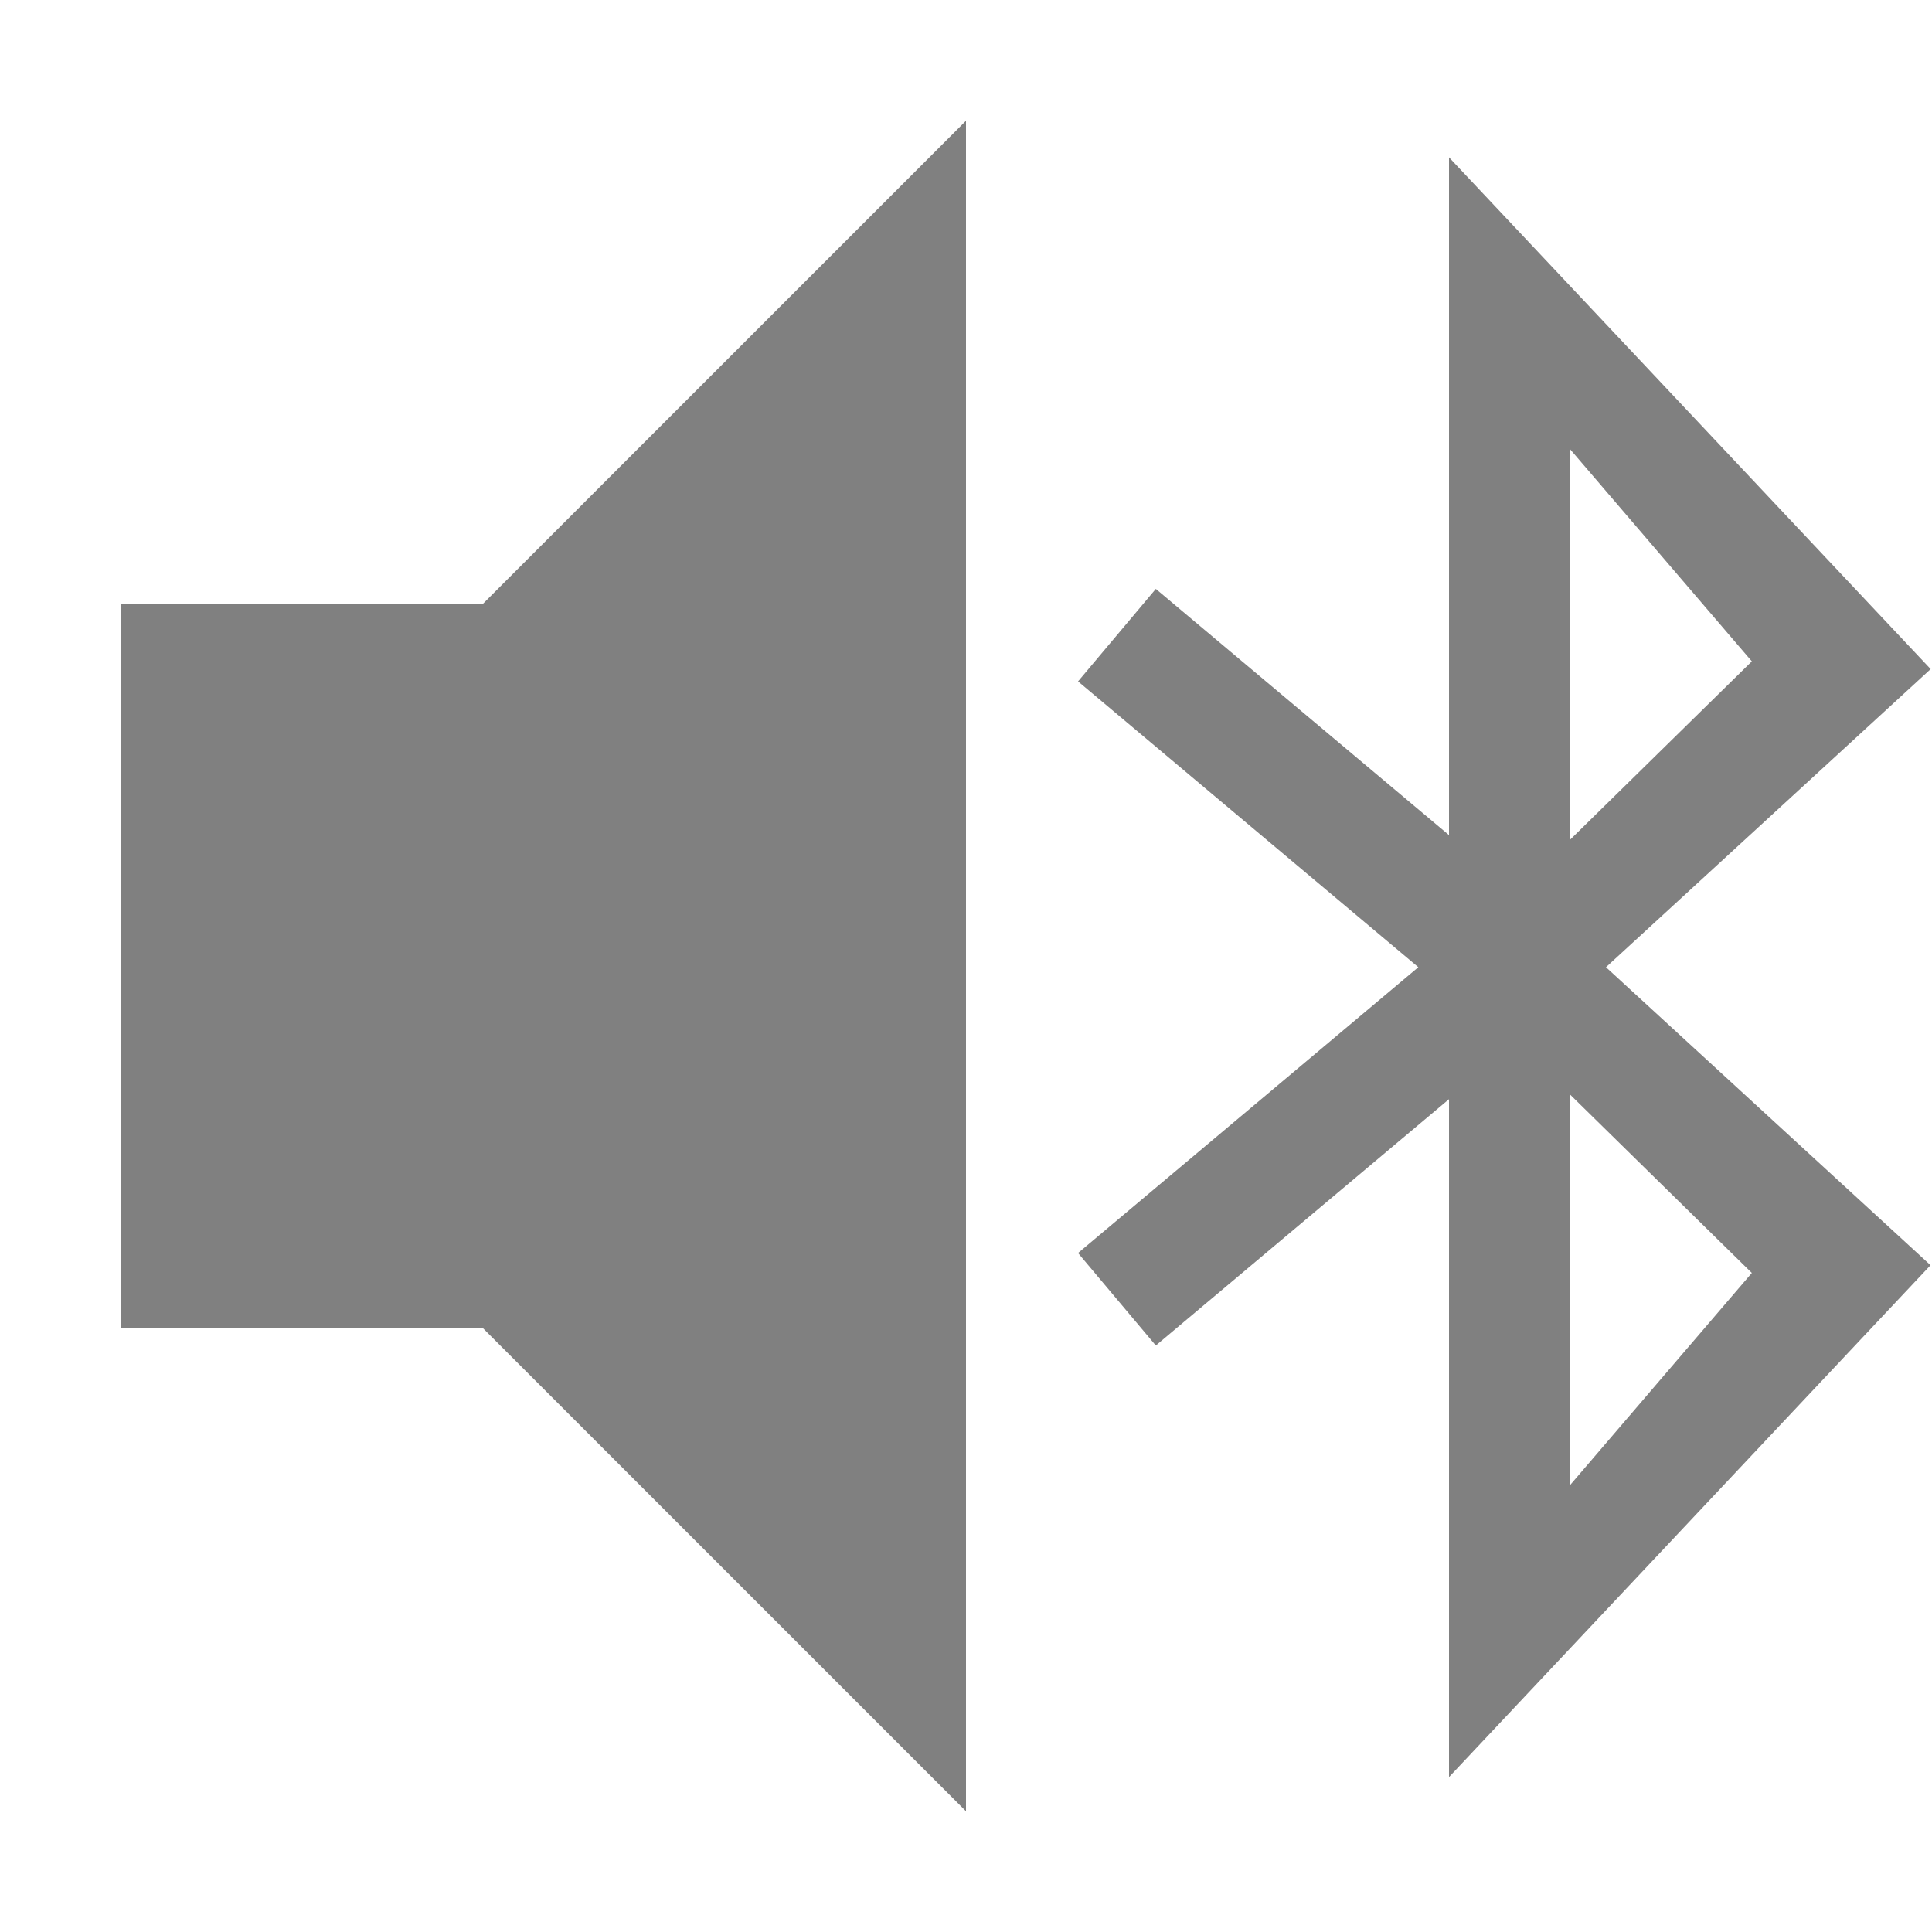 <svg version="1.1" viewBox="0 0 16 16" xmlns="http://www.w3.org/2000/svg">
<g fill="gray">
<path d="M12 1.303l3.989 4.238L13.3 8.01l2.688 2.468L12 14.717V9.103l-2.428 2.04-.644-.766 2.818-2.367-2.818-2.367.644-.766L12 6.916zm1 2.414v3.24l1.508-1.48zm0 5.345v3.24l1.508-1.76z" font-family="sans-serif" font-weight="400" overflow="visible" style="isolation:auto;mix-blend-mode:normal;shape-padding:0;text-decoration-color:#000;text-decoration-line:none;text-decoration-style:solid;text-indent:0;text-transform:none"/>
<path d="M7 0L3 4C3 4 0 4 0 4C0 4 0 10 0 10C0 10 3 10 3 10L7 14L7 0Z" transform="translate(1 1)"/>
</g></svg>
